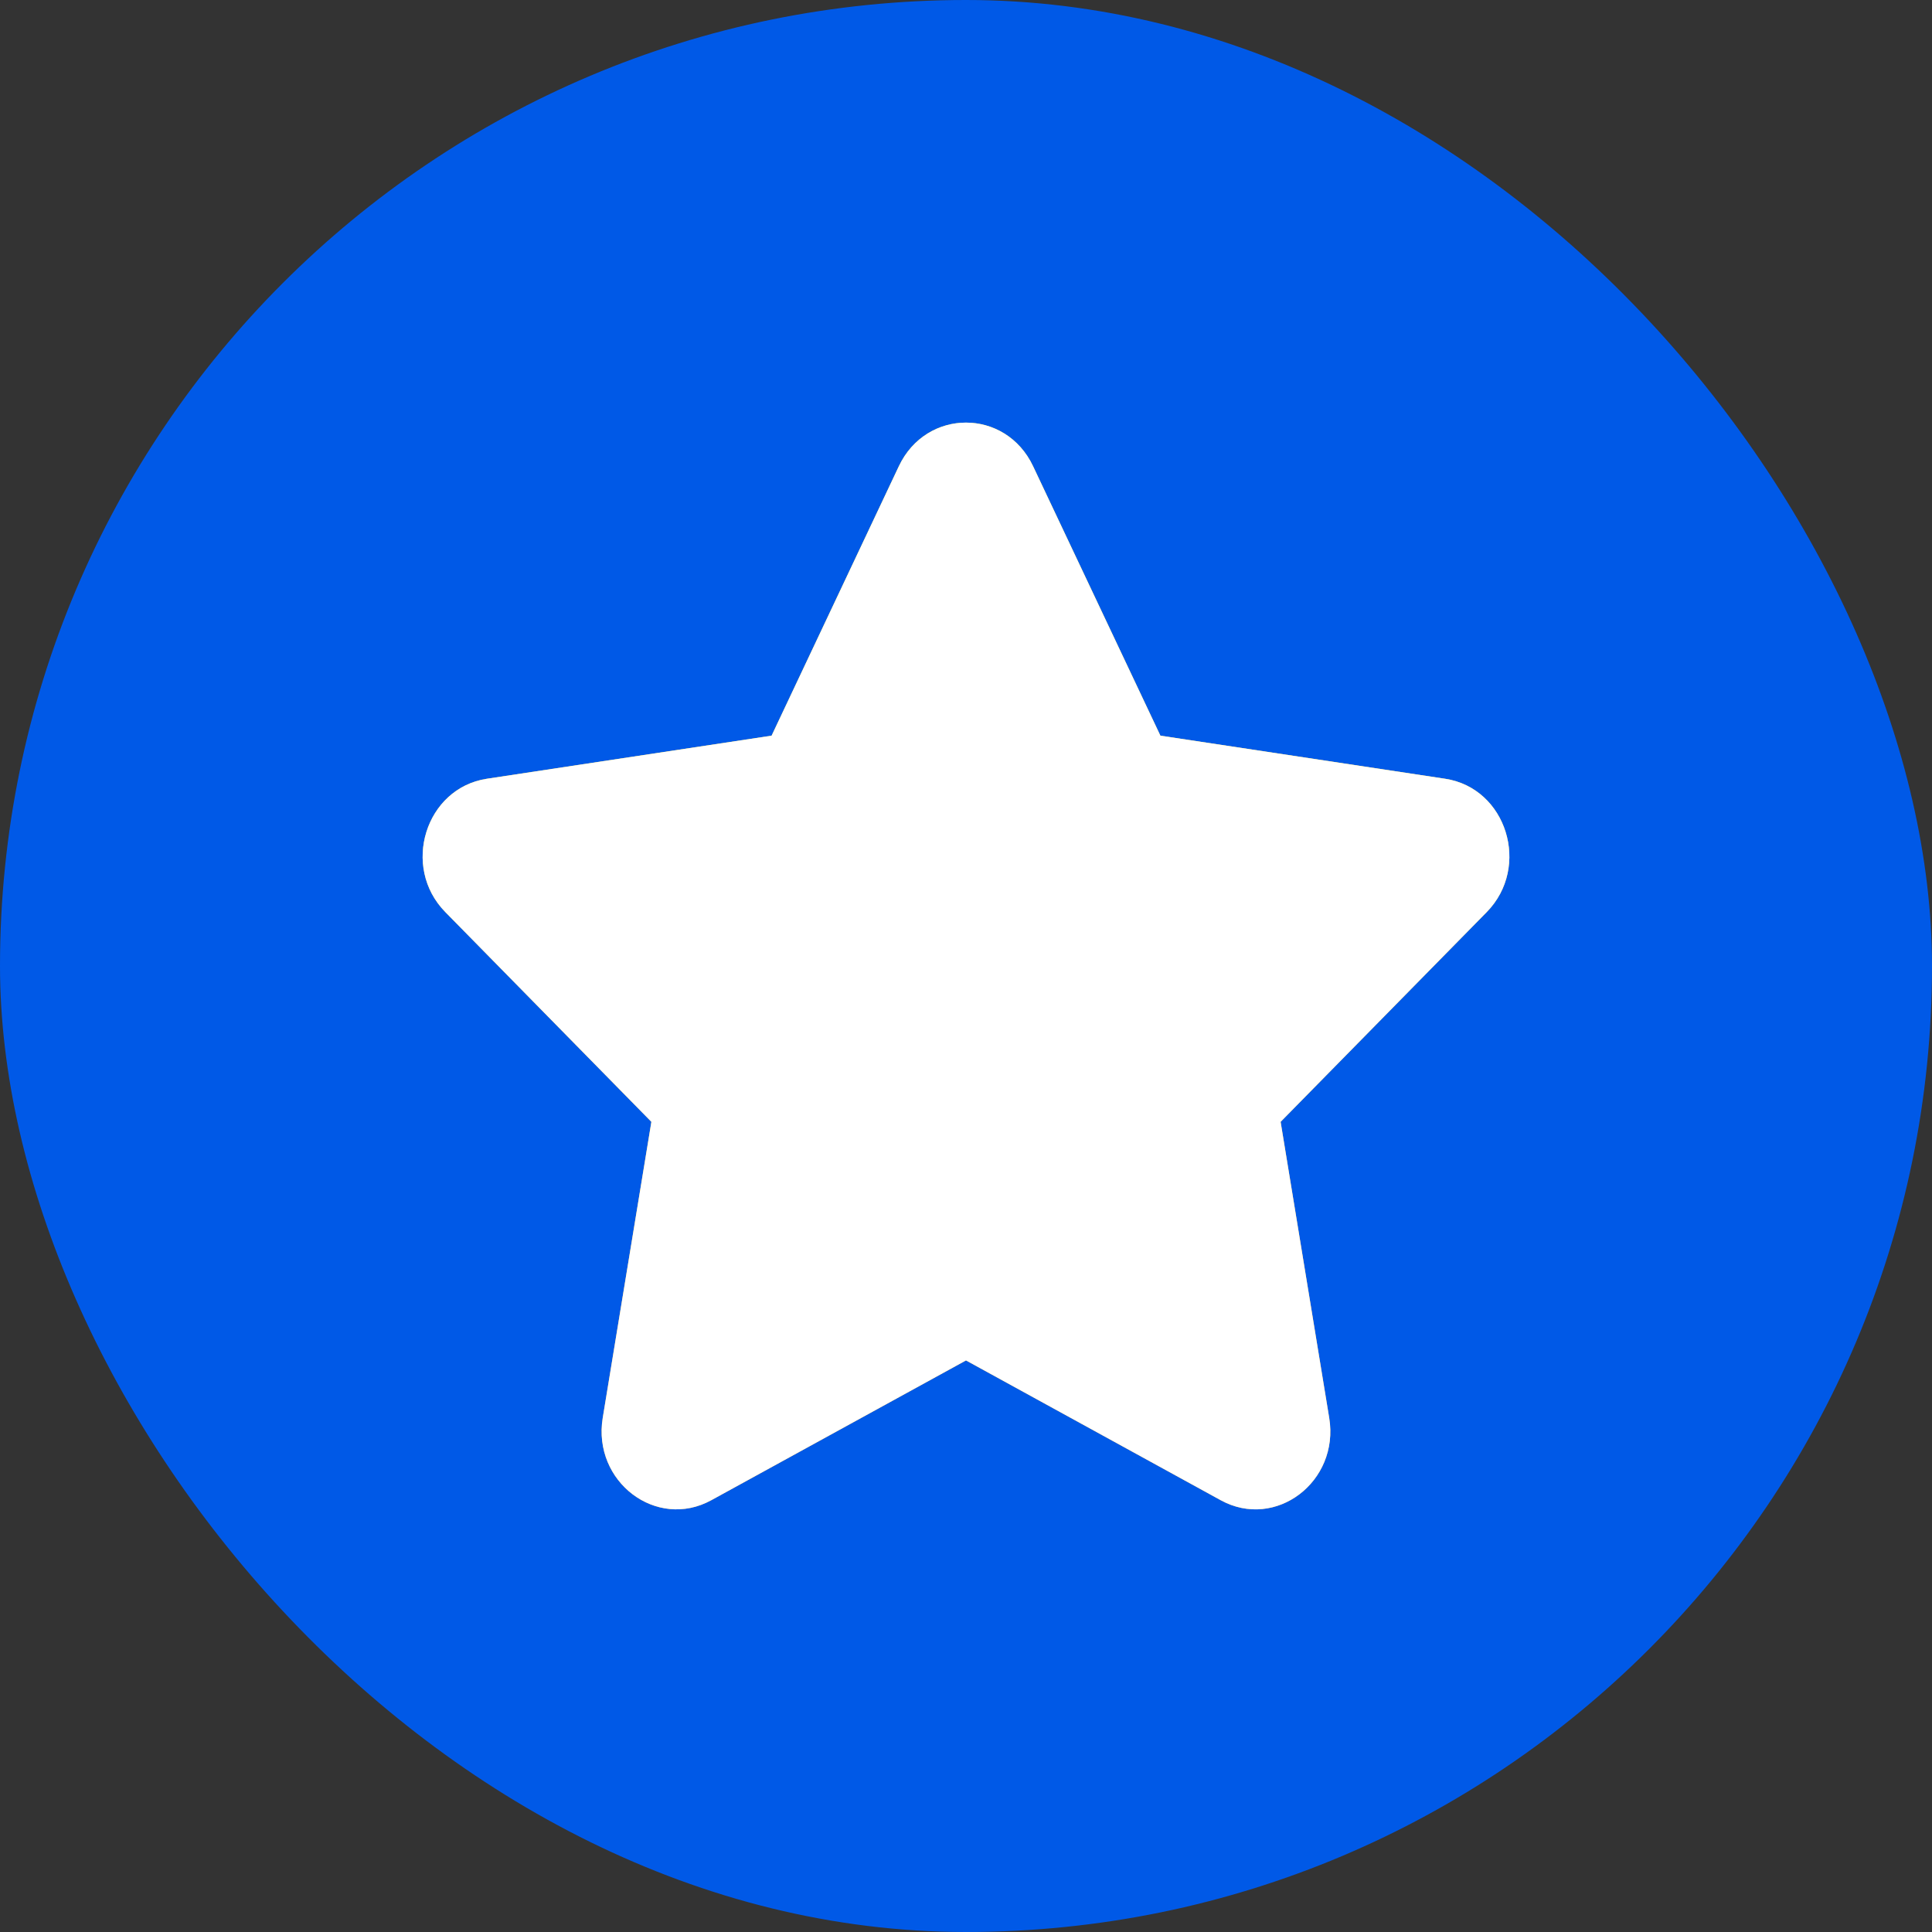 <svg width="32" height="32" viewBox="0 0 32 32" fill="none" xmlns="http://www.w3.org/2000/svg">
<rect x="0" y="0" width="32" height="32" fill="#333333" stroke="none"/>
<rect width="32" height="32" rx="16" fill="#0059E7"/>
<path d="M16 22.533L11.782 24.848C10.873 25.347 9.811 24.542 9.983 23.485L10.789 18.581L7.376 15.107C6.64 14.359 7.046 13.055 8.062 12.899L12.78 12.185L14.888 7.722C15.343 6.759 16.656 6.759 17.111 7.722L19.22 12.185L23.938 12.899C24.954 13.054 25.36 14.357 24.625 15.107L21.211 18.581L22.016 23.485C22.189 24.542 21.127 25.348 20.218 24.848L16 22.533Z" fill="url(#paint0_linear_1492_2053)"/>
<path d="M16 22.533L11.782 24.848C10.873 25.347 9.811 24.542 9.983 23.485L10.789 18.581L7.376 15.107C6.64 14.359 7.046 13.055 8.062 12.899L12.78 12.185L14.888 7.722C15.343 6.759 16.656 6.759 17.111 7.722L19.22 12.185L23.938 12.899C24.954 13.054 25.36 14.357 24.625 15.107L21.211 18.581L22.016 23.485C22.189 24.542 21.127 25.348 20.218 24.848L16 22.533Z" fill="white"/>
<defs>
<linearGradient id="paint0_linear_1492_2053" x1="16" y1="7" x2="16" y2="25" gradientUnits="userSpaceOnUse">
<stop stop-color="#FFE61C"/>
<stop offset="1" stop-color="#FFA929"/>
</linearGradient>
</defs>
</svg>
